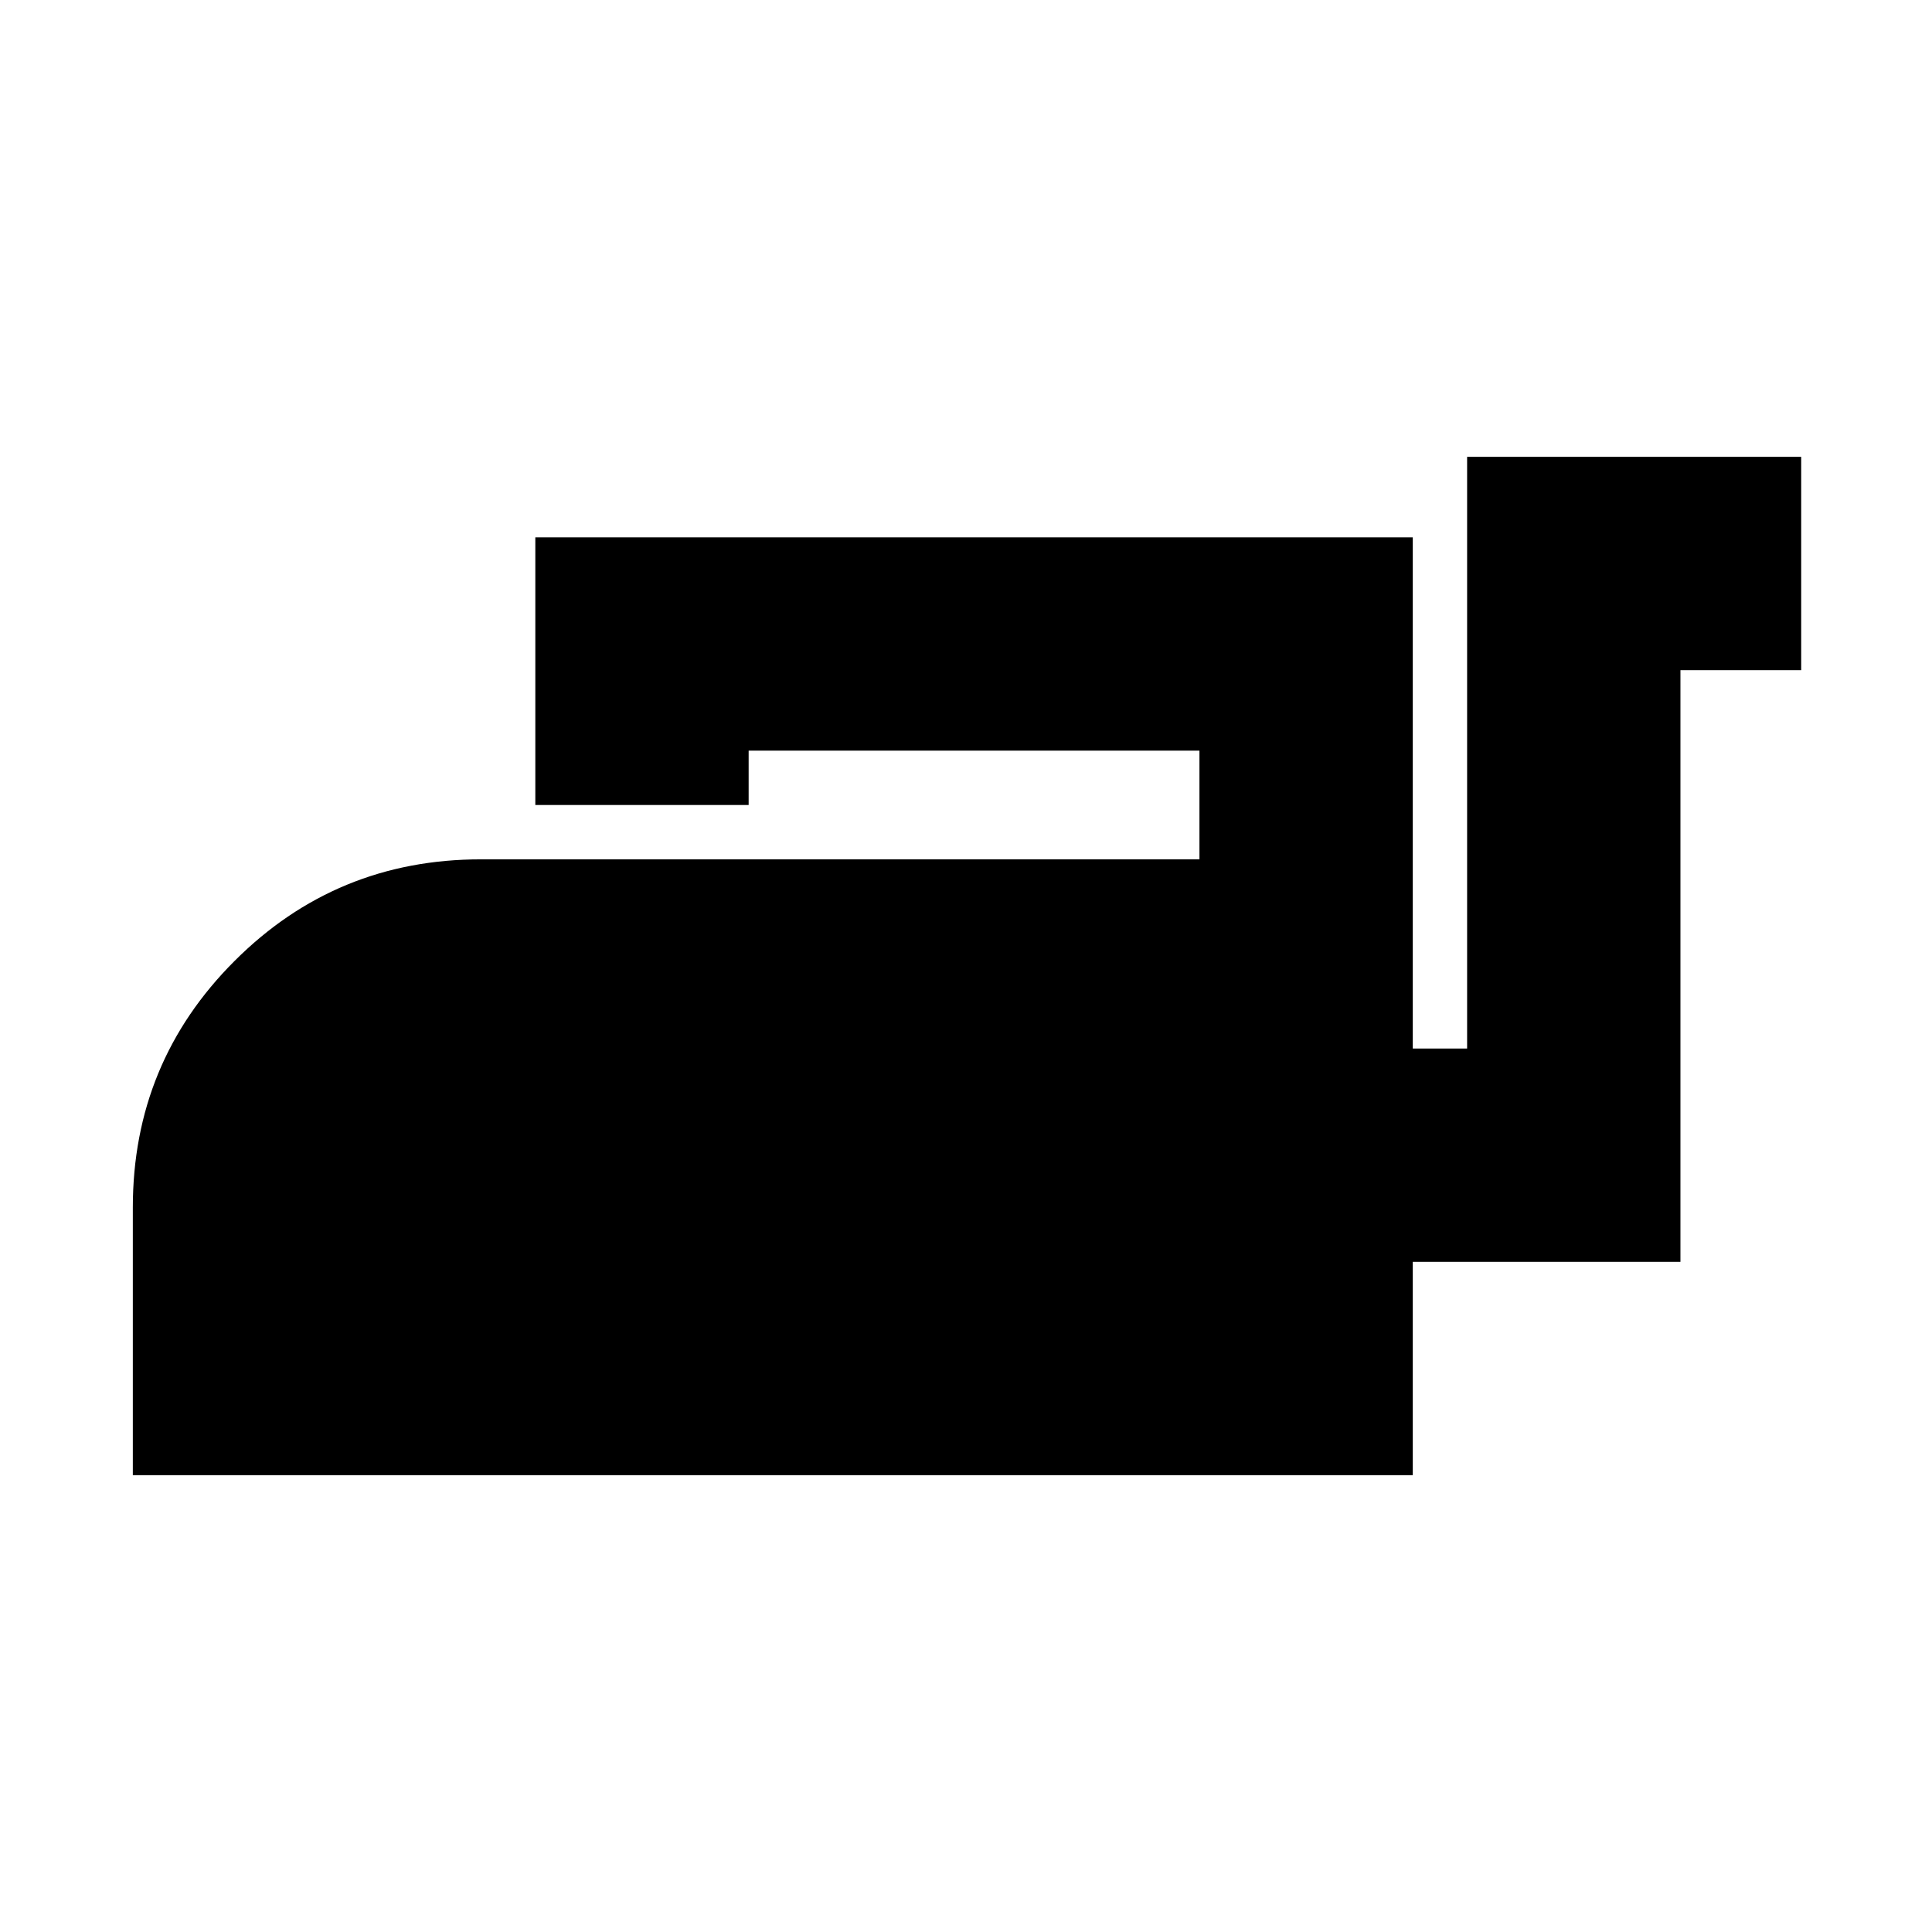 <svg xmlns="http://www.w3.org/2000/svg" height="24" width="24"><path d="M1.65 18.325V15Q1.65 13.2 2.913 11.938Q4.175 10.675 5.975 10.675H14.9V9.325H9.3V10H6.65V6.675H17.55V13.025H18.225V5.675H22.375V8.325H20.875V15.675H17.55V18.325Z"/></svg>